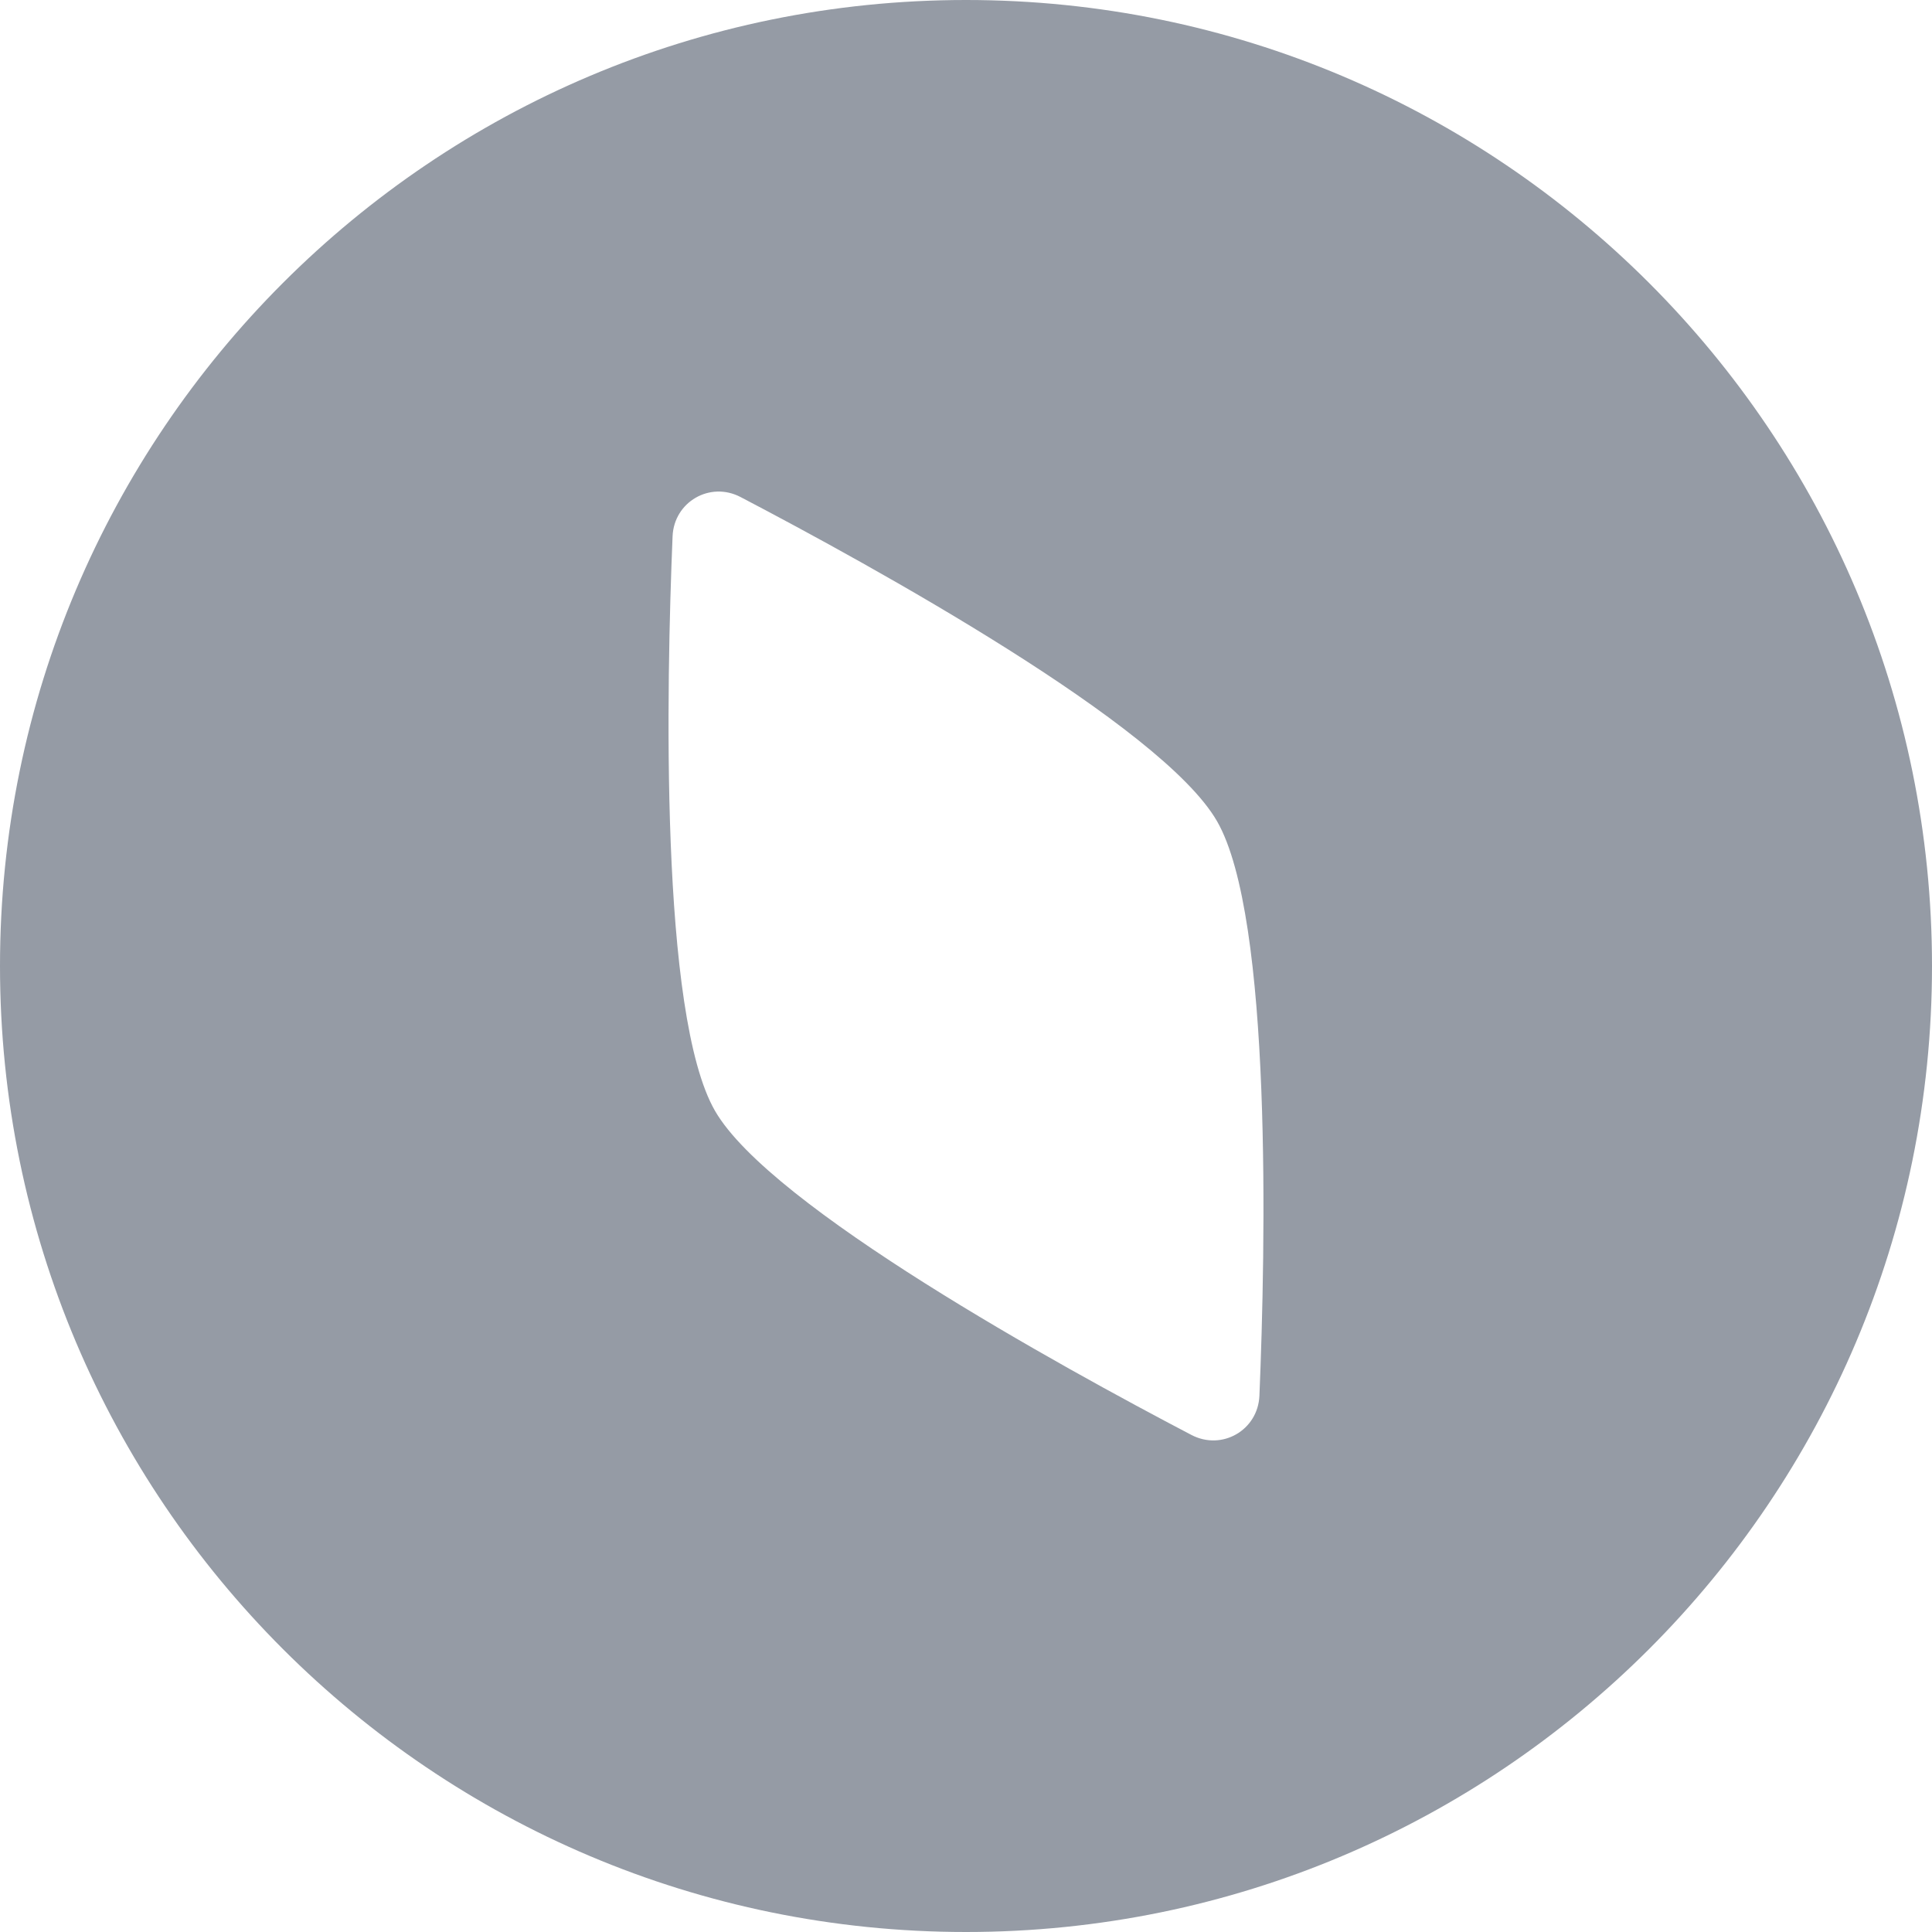 <svg width="40" height="40" viewBox="0 0 40 40" fill="none" xmlns="http://www.w3.org/2000/svg" xmlns:xlink="http://www.w3.org/1999/xlink">
<path d="M20,40C31.046,40 40,31.046 40,20C40,8.954 31.046,0 20,0C8.954,0 0,8.954 0,20C0,31.046 8.954,40 20,40ZM25.196,17C24.048,15.011 18.046,11.71 15.333,10.291C14.7,9.959 13.955,10.39 13.925,11.103C13.798,14.162 13.656,21.011 14.804,23C15.952,24.988 21.955,28.29 24.667,29.709C25.3,30.04 26.045,29.61 26.075,28.896C26.202,25.837 26.344,18.988 25.196,17Z" clip-rule="evenodd" fill-rule="evenodd" fill="#959BA5"/>
</svg>
